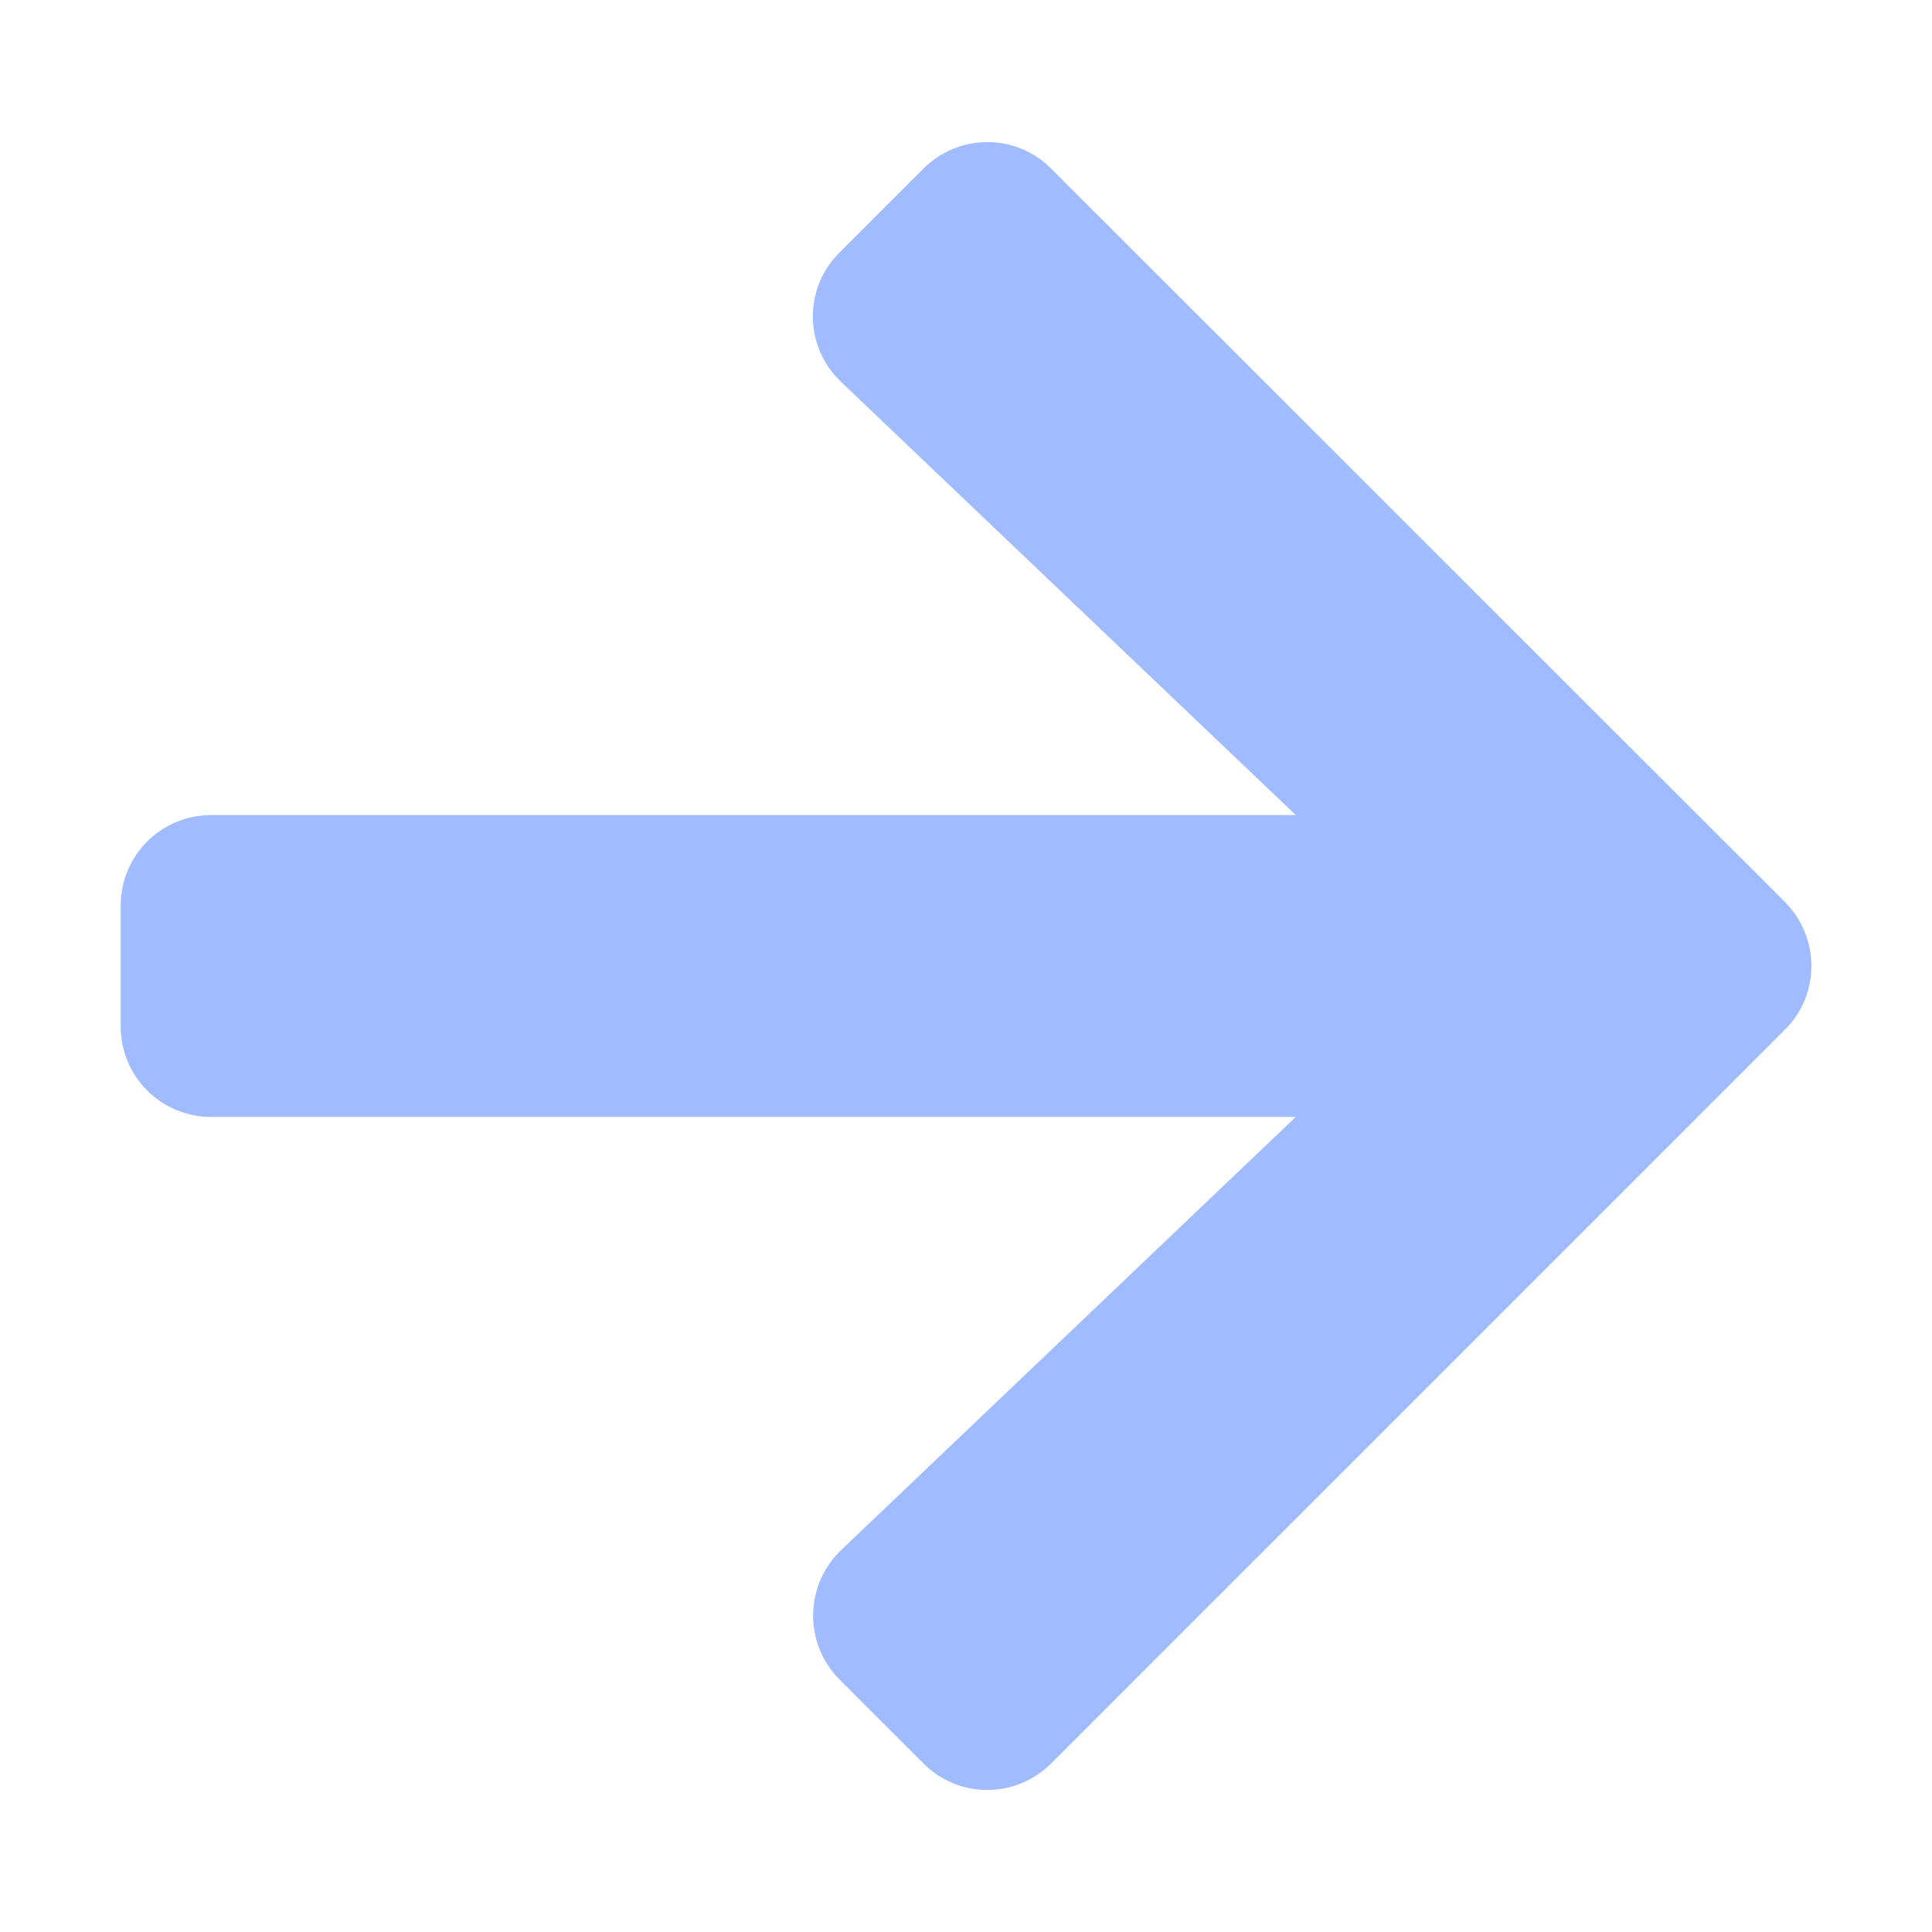 <svg width="48" height="48" viewBox="0 0 48 48" fill="none" xmlns="http://www.w3.org/2000/svg">
<g id="Frame">
<path id="Vector" d="M20.859 6.272L22.94 4.191C23.821 3.31 25.246 3.31 26.118 4.191L44.343 22.407C45.224 23.288 45.224 24.713 44.343 25.585L26.118 43.81C25.237 44.691 23.812 44.691 22.94 43.81L20.859 41.728C19.968 40.838 19.987 39.385 20.896 38.513L32.193 27.75H5.249C4.002 27.75 2.999 26.747 2.999 25.5V22.5C2.999 21.253 4.002 20.25 5.249 20.25H32.193L20.896 9.488C19.977 8.616 19.959 7.163 20.859 6.272Z" fill="#A0BBFF"/>
</g>
</svg>
